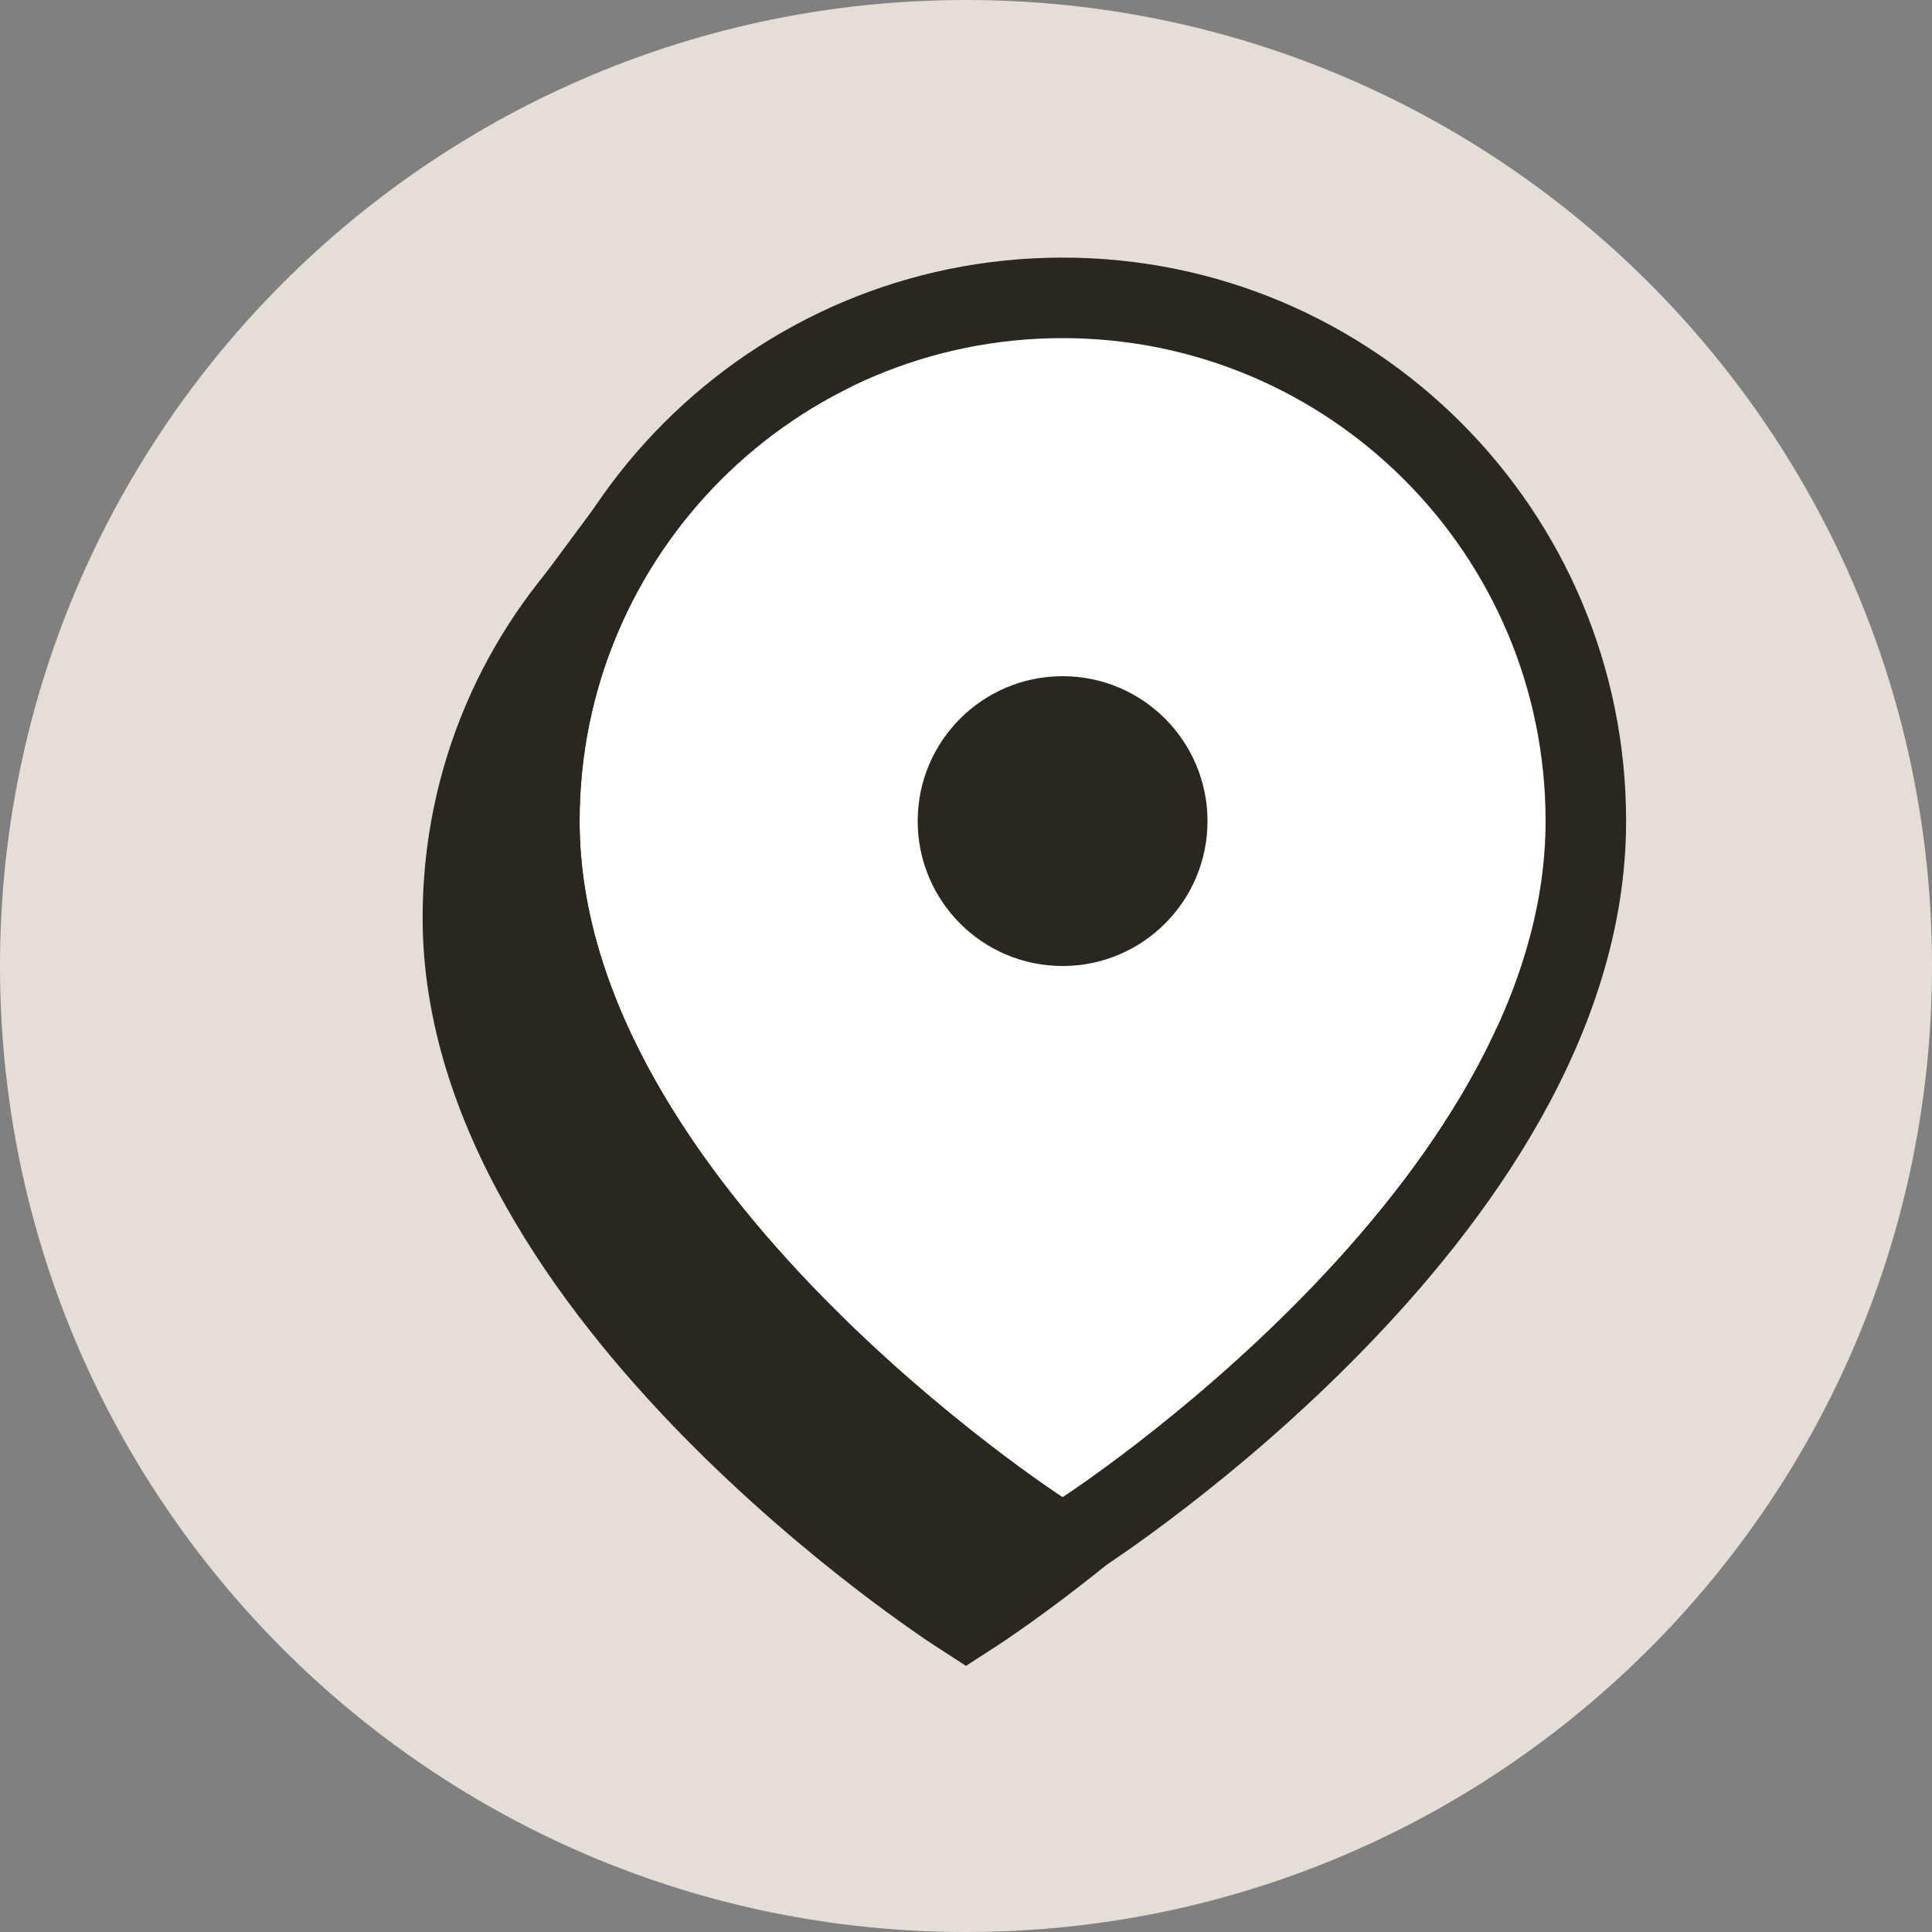 <svg width="24" height="24" viewBox="0 0 24 24" fill="none" xmlns="http://www.w3.org/2000/svg">
<rect x="0" y="0" width="24" height="24" fill="#808080" stroke="none"/>
<path d="M0 12C0 5.373 5.373 0 12 0V0C18.627 0 24 5.373 24 12V12C24 18.627 18.627 24 12 24V24C5.373 24 0 18.627 0 12V12Z" fill="#E5DED6"/>
<path fill-rule="evenodd" clip-rule="evenodd" d="M12 19.8L11.592 20.43L11.59 20.428L11.585 20.425L11.57 20.415C11.557 20.406 11.538 20.394 11.514 20.378C11.466 20.345 11.398 20.299 11.312 20.238C11.139 20.117 10.895 19.941 10.604 19.716C10.022 19.266 9.244 18.616 8.463 17.817C6.936 16.253 5.25 13.967 5.25 11.4C5.25 7.672 8.272 4.65 12 4.65C15.728 4.65 18.75 7.672 18.75 11.4C18.75 13.967 17.064 16.253 15.537 17.817C14.756 18.616 13.978 19.266 13.396 19.716C13.105 19.941 12.861 20.117 12.688 20.238C12.602 20.299 12.534 20.345 12.486 20.378C12.462 20.394 12.444 20.406 12.43 20.415L12.415 20.425L12.41 20.428L12.408 20.43L12 19.8ZM12 19.8C11.592 20.43 11.592 20.43 11.592 20.43L12 20.694L12.408 20.43C12.408 20.43 12.408 20.43 12 19.8Z" fill="#2A2620"/>
<path d="M6.705 7.221L7.485 6.169L7.69 7.121L6.705 7.221Z" fill="#2A2620"/>
<path d="M19.2 10.2C19.2 14.714 13.2 18.6 13.2 18.6C13.2 18.6 7.2 14.714 7.2 10.2C7.2 6.886 9.886 4.2 13.2 4.2C16.514 4.2 19.2 6.886 19.2 10.2Z" fill="white"/>
<path fill-rule="evenodd" clip-rule="evenodd" d="M12.656 19.439L13.2 18.6L13.744 19.439L13.2 19.791L12.656 19.439ZM13.2 18.6C13.2 18.6 7.2 14.714 7.2 10.2C7.2 6.886 9.886 4.2 13.2 4.2C16.514 4.2 19.2 6.886 19.2 10.2C19.2 14.714 13.2 18.6 13.2 18.6ZM13.744 19.439C13.744 19.439 13.744 19.439 13.2 18.6C12.656 19.439 12.656 19.439 12.656 19.439L12.655 19.439L12.653 19.438L12.649 19.434L12.632 19.423C12.618 19.414 12.599 19.401 12.574 19.385C12.525 19.352 12.456 19.304 12.368 19.243C12.193 19.12 11.946 18.941 11.651 18.713C11.063 18.259 10.275 17.601 9.485 16.791C7.948 15.218 6.2 12.871 6.2 10.2C6.2 6.334 9.334 3.2 13.2 3.2C17.066 3.2 20.2 6.334 20.2 10.2C20.2 12.871 18.452 15.218 16.915 16.791C16.125 17.601 15.337 18.259 14.749 18.713C14.454 18.941 14.207 19.12 14.032 19.243C13.944 19.304 13.875 19.352 13.826 19.385C13.801 19.401 13.782 19.414 13.768 19.423L13.752 19.434L13.746 19.438L13.745 19.439L13.744 19.439Z" fill="#2A2620"/>
<path d="M15 10.2C15 11.194 14.194 12 13.2 12C12.206 12 11.4 11.194 11.4 10.2C11.4 9.206 12.206 8.4 13.2 8.4C14.194 8.4 15 9.206 15 10.2Z" fill="#2A2620"/>
</svg>
